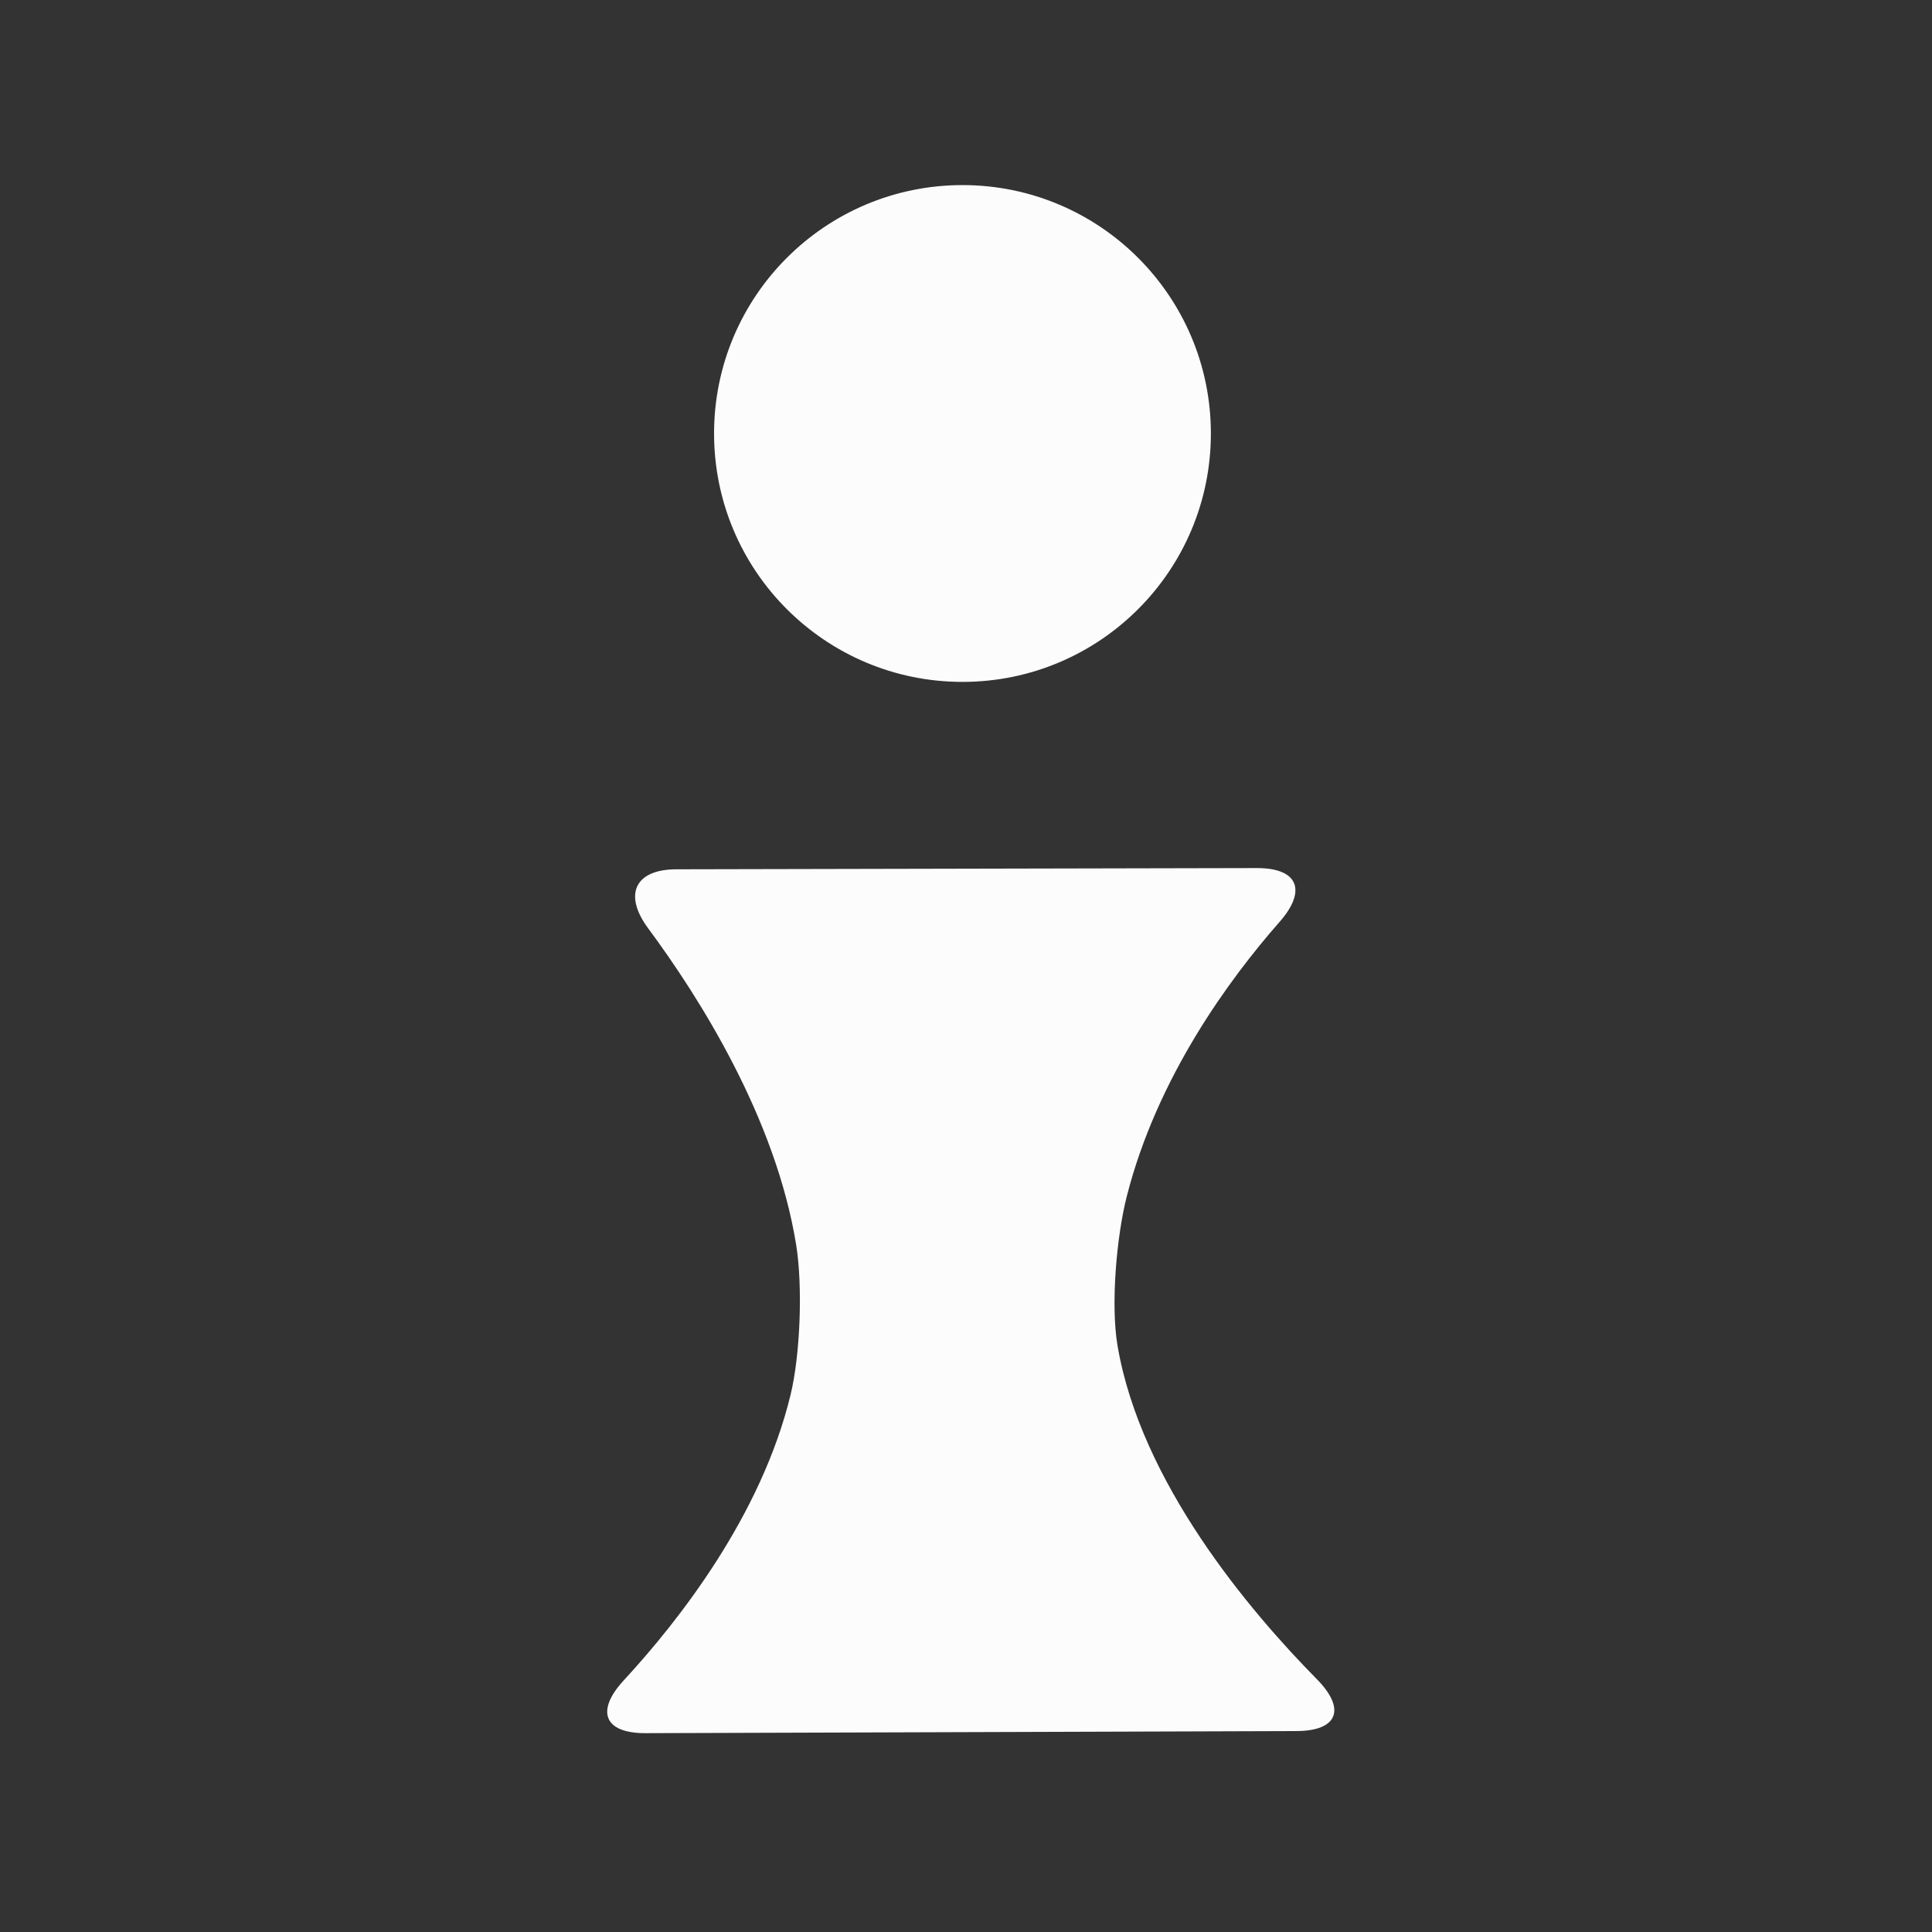 <?xml version="1.0" encoding="UTF-8" standalone="no"?>
<svg
   width="1024"
   height="1024"
   viewBox="0 0 270.933 270.933"
   version="1.1"
   id="svg8"
   xmlns="http://www.w3.org/2000/svg"
   xmlns:svg="http://www.w3.org/2000/svg"
   xmlns:rdf="http://www.w3.org/1999/02/22-rdf-syntax-ns#"
   xmlns:cc="http://creativecommons.org/ns#"
   xmlns:dc="http://purl.org/dc/elements/1.1/">
  <rect x="0" y="0" width="270.933" height="270.933" fill="#333333" stroke="none"/>
  <defs
     id="defs2" />
  <g
     id="layer1">
    <path
       style="fill:#fcfcfc;fill-opacity:1;stroke:none;stroke-width:0.265px;stroke-linecap:butt;stroke-linejoin:miter;stroke-opacity:1"
       d="m 94.845,121.906 81.389,-0.173 c 5.845,-0.012 7.059,3.166 3.202,7.554 -7.031,7.999 -17.157,21.753 -21.418,38.46 -1.443,5.657 -2.278,15.216 -1.302,20.963 3.26,19.183 18.48,37.168 27.954,46.771 4.104,4.159 2.977,7.255 -2.868,7.274 l -91.271,0.295 c -5.845,0.019 -7.025,-3.112 -3.061,-7.404 7.76,-8.401 19.291,-23.126 23.393,-40.038 1.376,-5.671 1.718,-15.243 0.792,-21.004 -2.868,-17.837 -13.617,-34.78 -20.767,-44.43 -3.478,-4.694 -1.889,-8.256 3.956,-8.268 z"
       id="path865" />
    <circle
       style="fill:#fcfcfc;fill-opacity:1;stroke:none;stroke-width:9.465"
       id="path870"
       cx="134.972"
       cy="60.791"
       r="34.835" />
  </g>
</svg>
